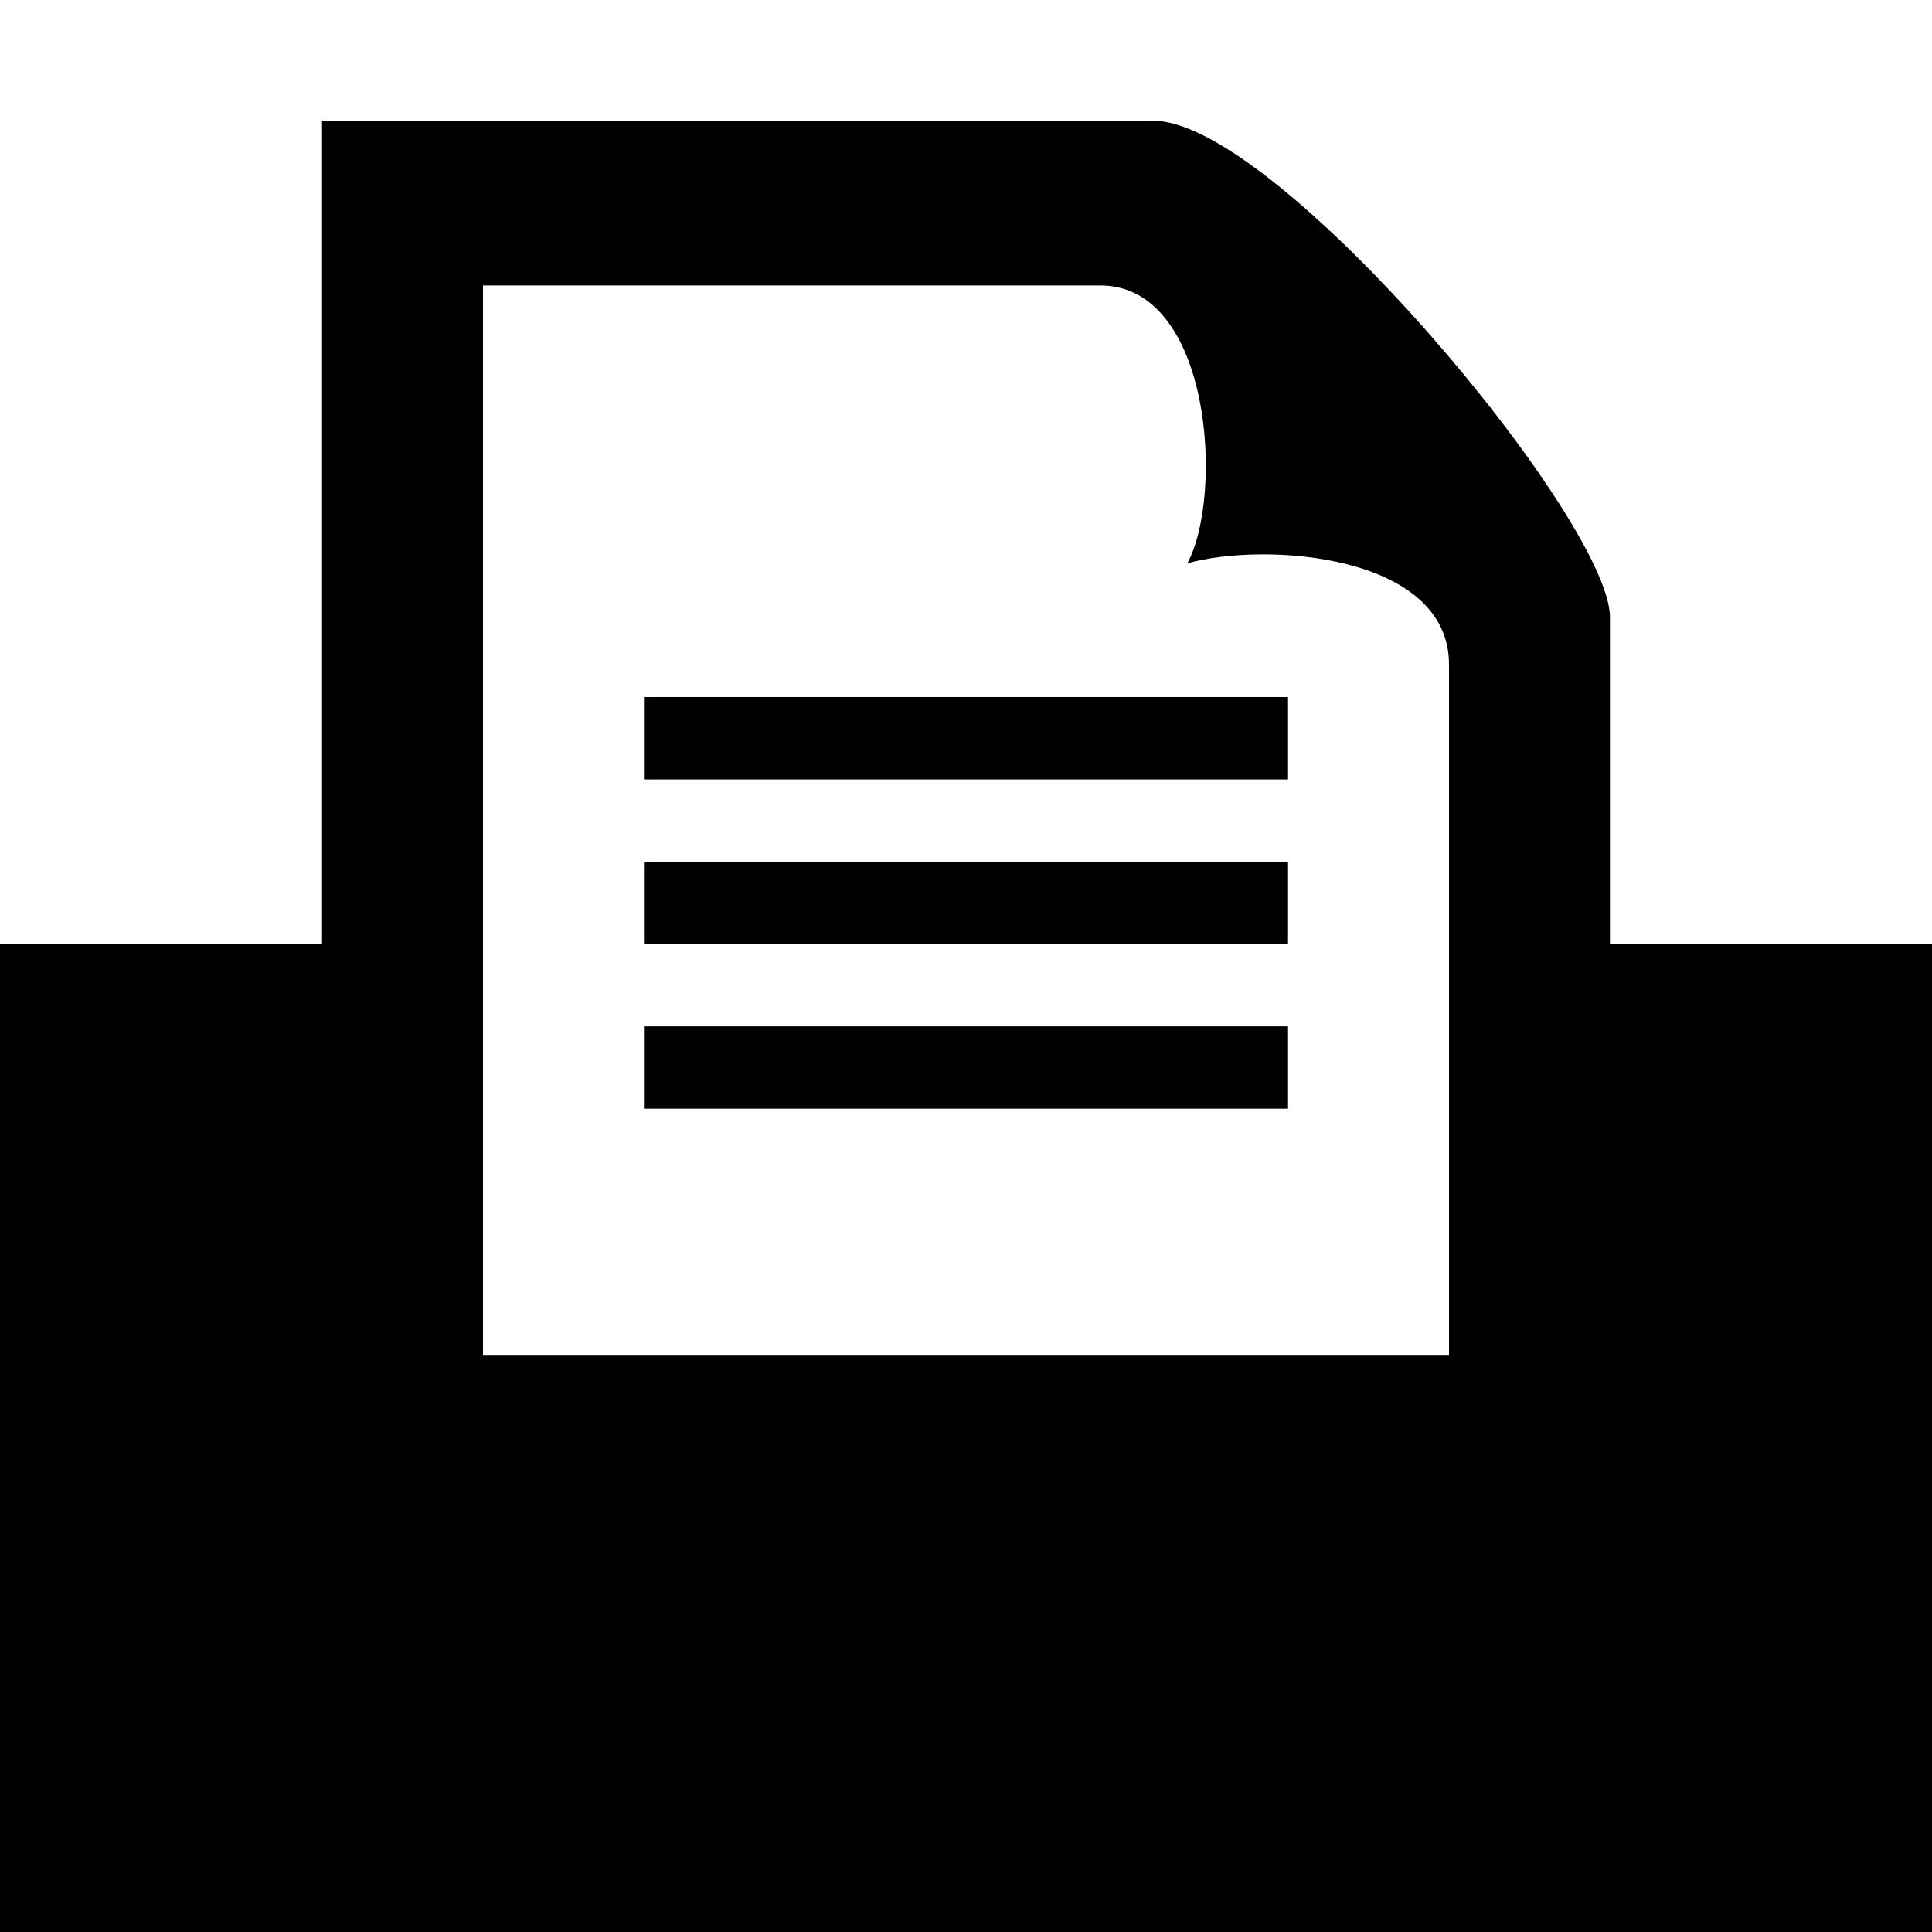 <svg viewBox="0 0 16 16" xmlns="http://www.w3.org/2000/svg"><path d="M16 7.818V16H0V7.818h2.667V1h6.885c1.025 0 3.781 3.308 3.781 4.112v2.706H16zm-4-2.315c0-.913-1.52-1.019-2.167-.838.302-.555.204-2.301-.721-2.301H4v8.863h8V5.503zm-1.333 3.679H5.333V8.5h5.334v.682zm0-2.046H5.333v.682h5.334v-.682zm0-1.363H5.333v.682h5.334v-.682z" fill="currentColor"/></svg>